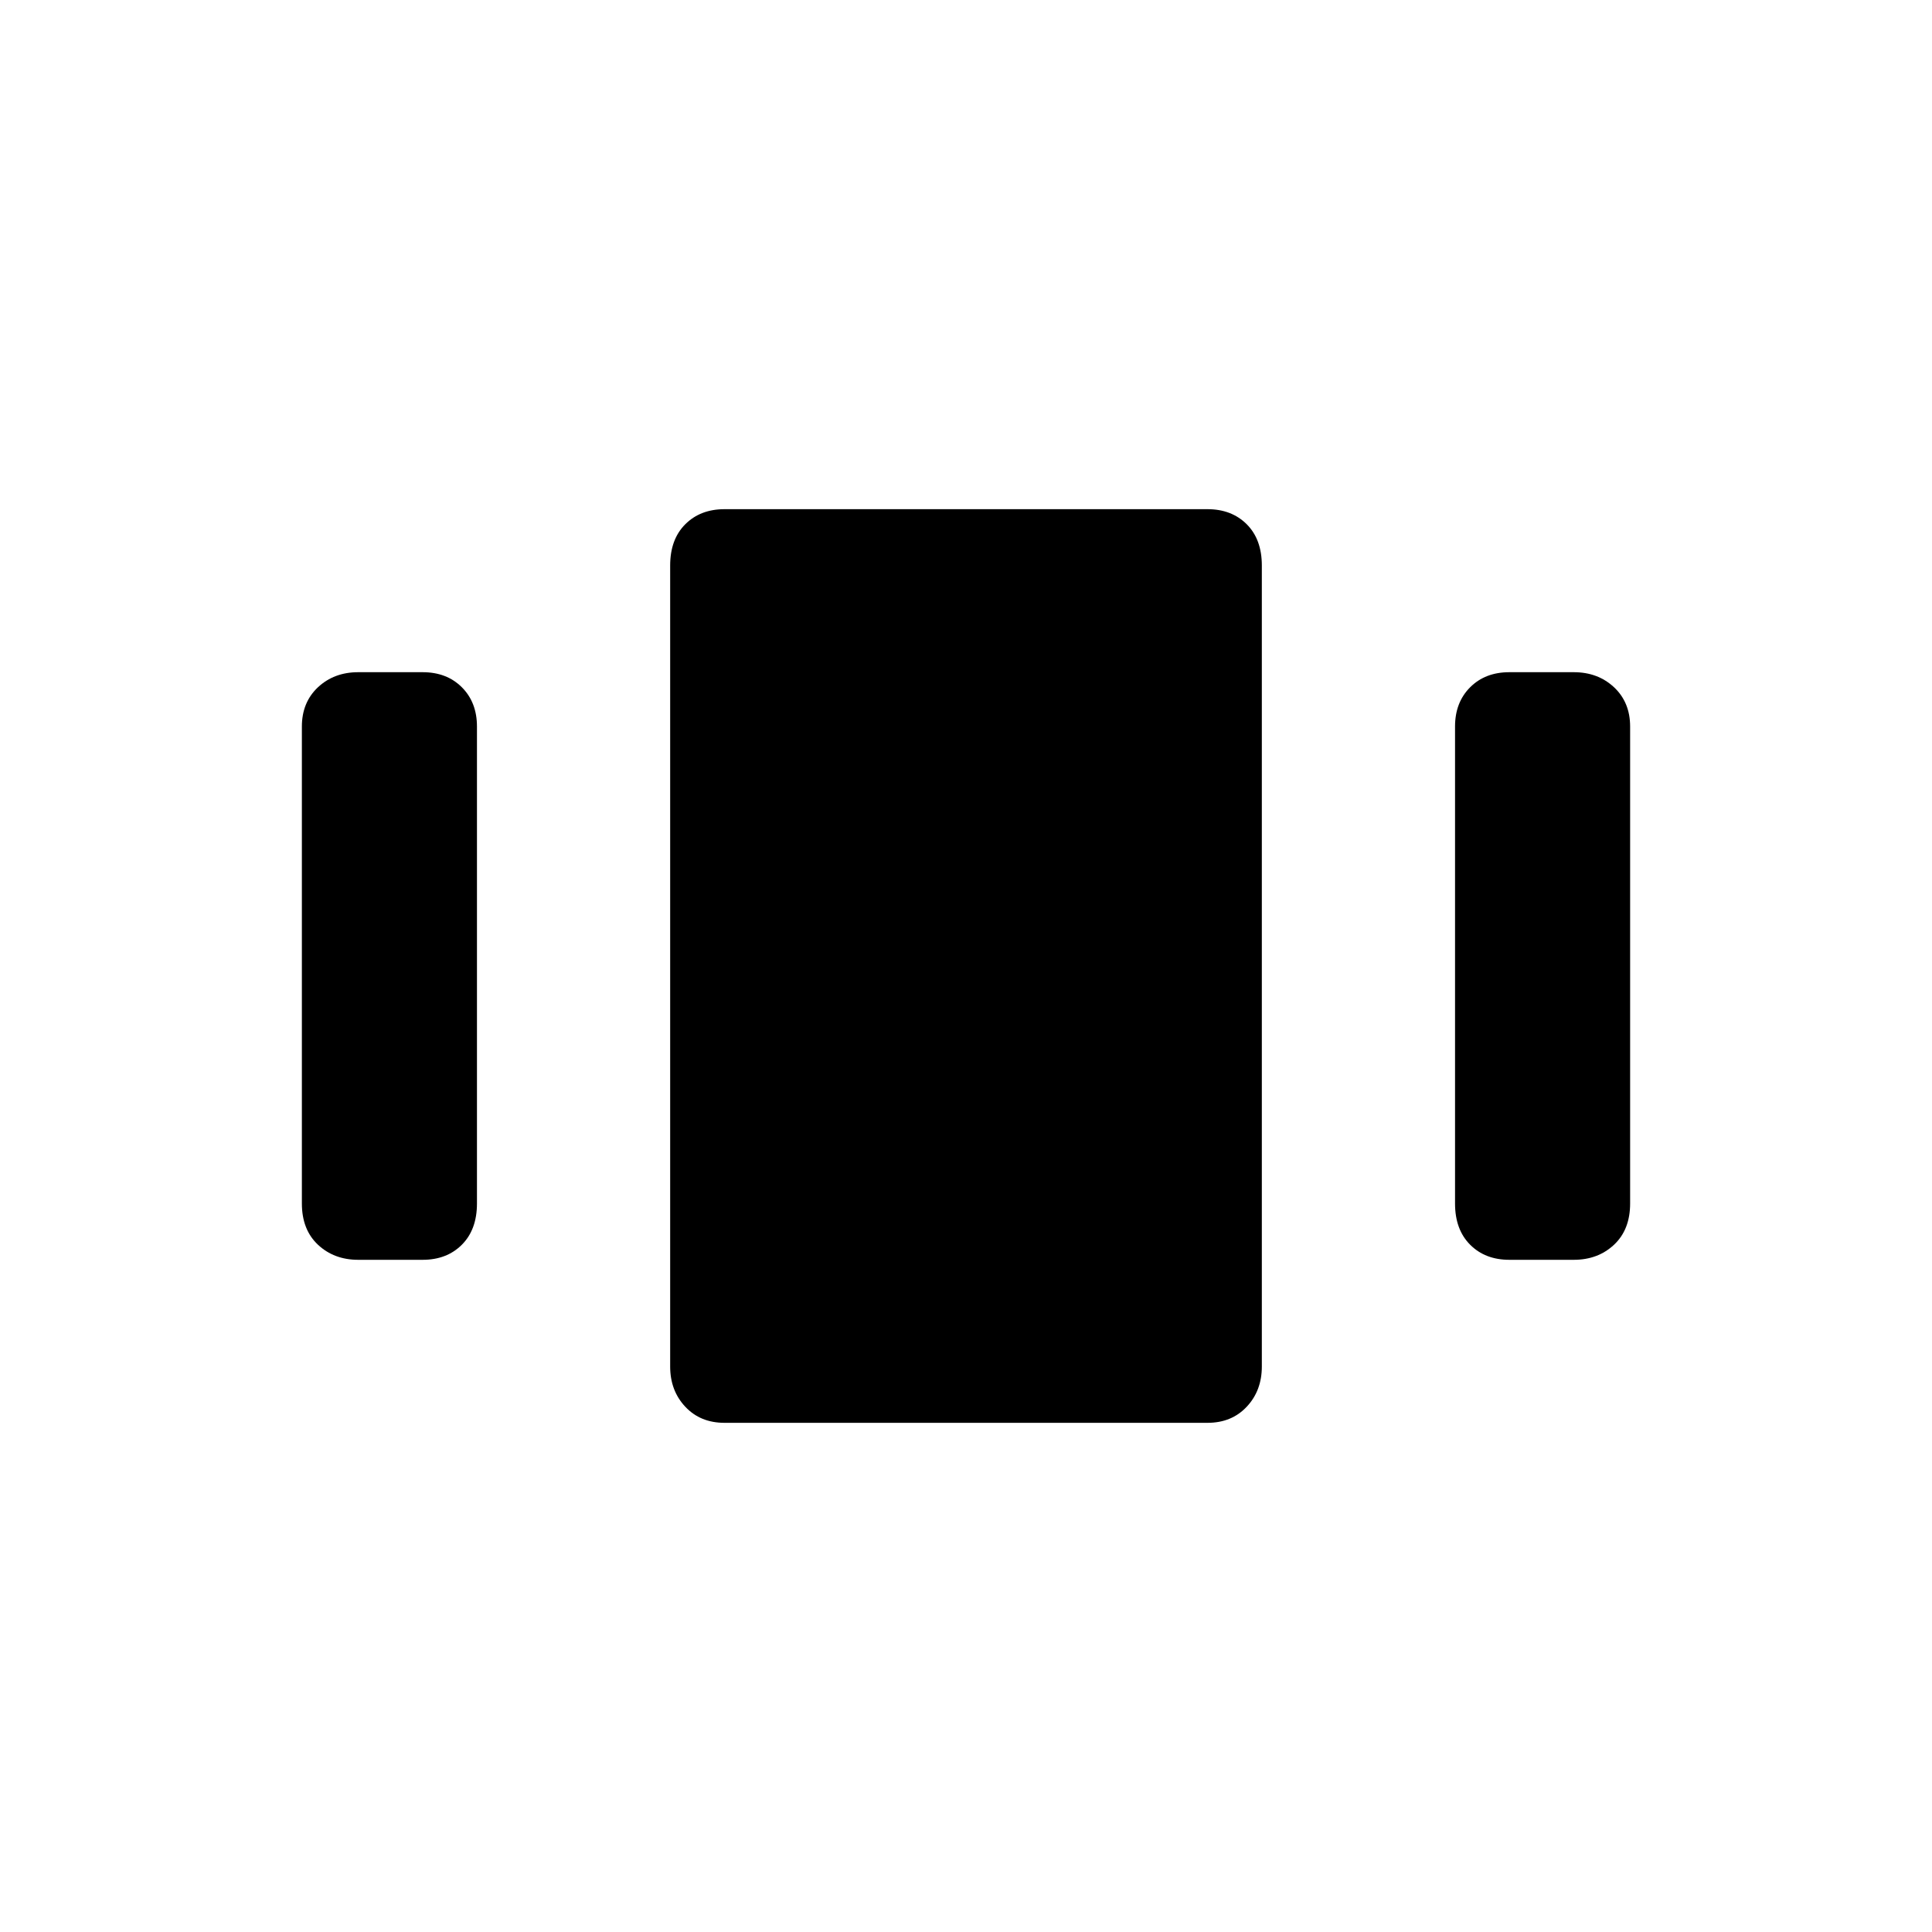 <svg xmlns="http://www.w3.org/2000/svg" height="40" width="40"><path d="M7.417 26.083Q6.917 26.083 6.583 25.771Q6.25 25.458 6.25 24.917V15.042Q6.25 14.542 6.583 14.229Q6.917 13.917 7.417 13.917H8.75Q9.25 13.917 9.562 14.229Q9.875 14.542 9.875 15.042V24.917Q9.875 25.458 9.562 25.771Q9.25 26.083 8.75 26.083ZM15 29.458Q14.5 29.458 14.188 29.125Q13.875 28.792 13.875 28.292V11.708Q13.875 11.167 14.188 10.854Q14.5 10.542 15 10.542H25Q25.5 10.542 25.812 10.854Q26.125 11.167 26.125 11.708V28.292Q26.125 28.792 25.812 29.125Q25.5 29.458 25 29.458ZM31.25 26.083Q30.75 26.083 30.438 25.771Q30.125 25.458 30.125 24.917V15.042Q30.125 14.542 30.438 14.229Q30.75 13.917 31.25 13.917H32.583Q33.083 13.917 33.417 14.229Q33.75 14.542 33.75 15.042V24.917Q33.75 25.458 33.417 25.771Q33.083 26.083 32.583 26.083Z"/></svg>